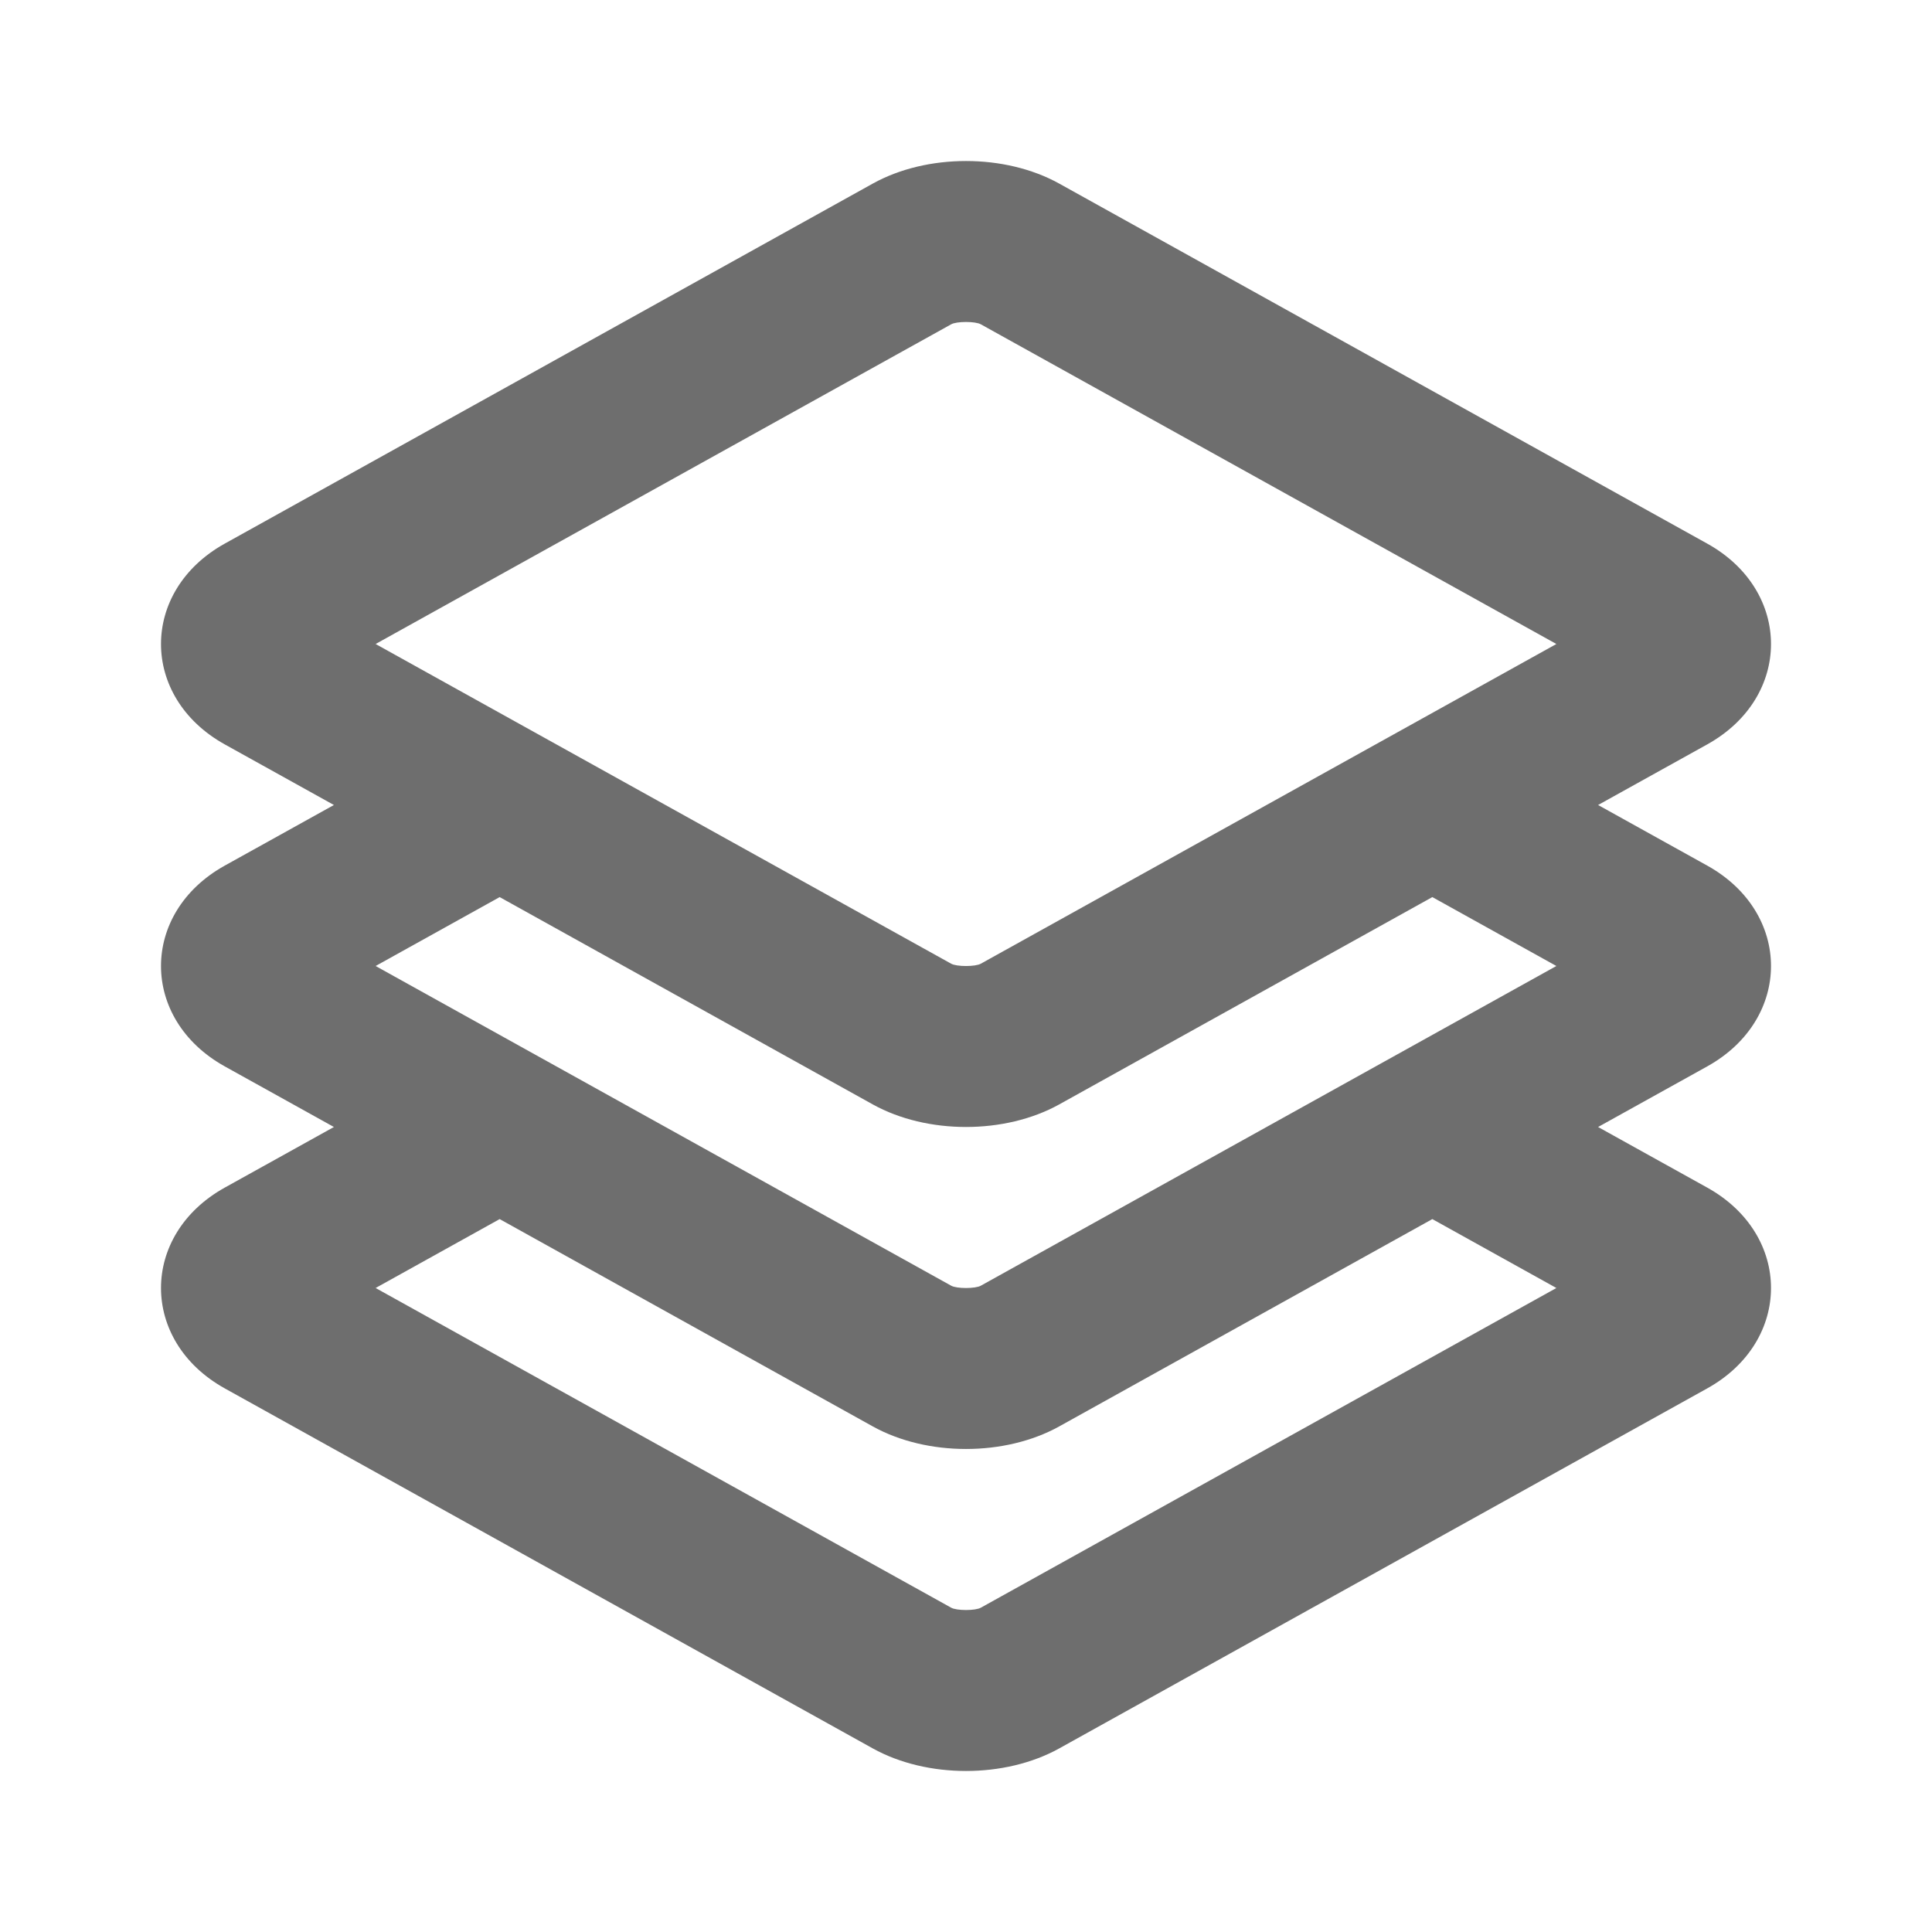 <svg xmlns="http://www.w3.org/2000/svg" width="24" height="24" viewBox="0 0 24 24">
  <path fill="#6E6E6E" d="M19.852,10 L21.208,10.753 C22.264,11.34 22.264,12.66 21.208,13.247 L19.852,14 L21.208,14.753 C22.264,15.34 22.264,16.66 21.208,17.247 L13.157,21.72 C12.484,22.093 11.516,22.093 10.843,21.72 L2.792,17.247 C1.736,16.66 1.736,15.34 2.792,14.753 L4.148,14 L2.792,13.247 C1.736,12.66 1.736,11.34 2.792,10.753 L4.148,10 L2.792,9.247 C1.736,8.66 1.736,7.34 2.792,6.753 L10.843,2.28 C11.516,1.907 12.484,1.907 13.157,2.28 L21.208,6.753 C22.264,7.34 22.264,8.66 21.208,9.247 L19.852,10 Z M17.793,11.144 L13.157,13.72 C12.484,14.093 11.516,14.093 10.843,13.72 L6.207,11.144 L4.666,12 L11.815,15.971 C11.883,16.01 12.117,16.01 12.185,15.971 L19.334,12 L17.793,11.144 Z M17.793,15.144 L13.157,17.72 C12.484,18.093 11.516,18.093 10.843,17.72 L6.207,15.144 L4.666,16 L11.815,19.971 C11.883,20.01 12.117,20.01 12.185,19.971 L19.334,16 L17.793,15.144 Z M12.185,4.029 C12.117,3.99 11.883,3.99 11.815,4.029 L4.666,8 L11.815,11.971 C11.883,12.01 12.117,12.01 12.185,11.971 L19.334,8 L12.185,4.029 Z"/>
</svg>
